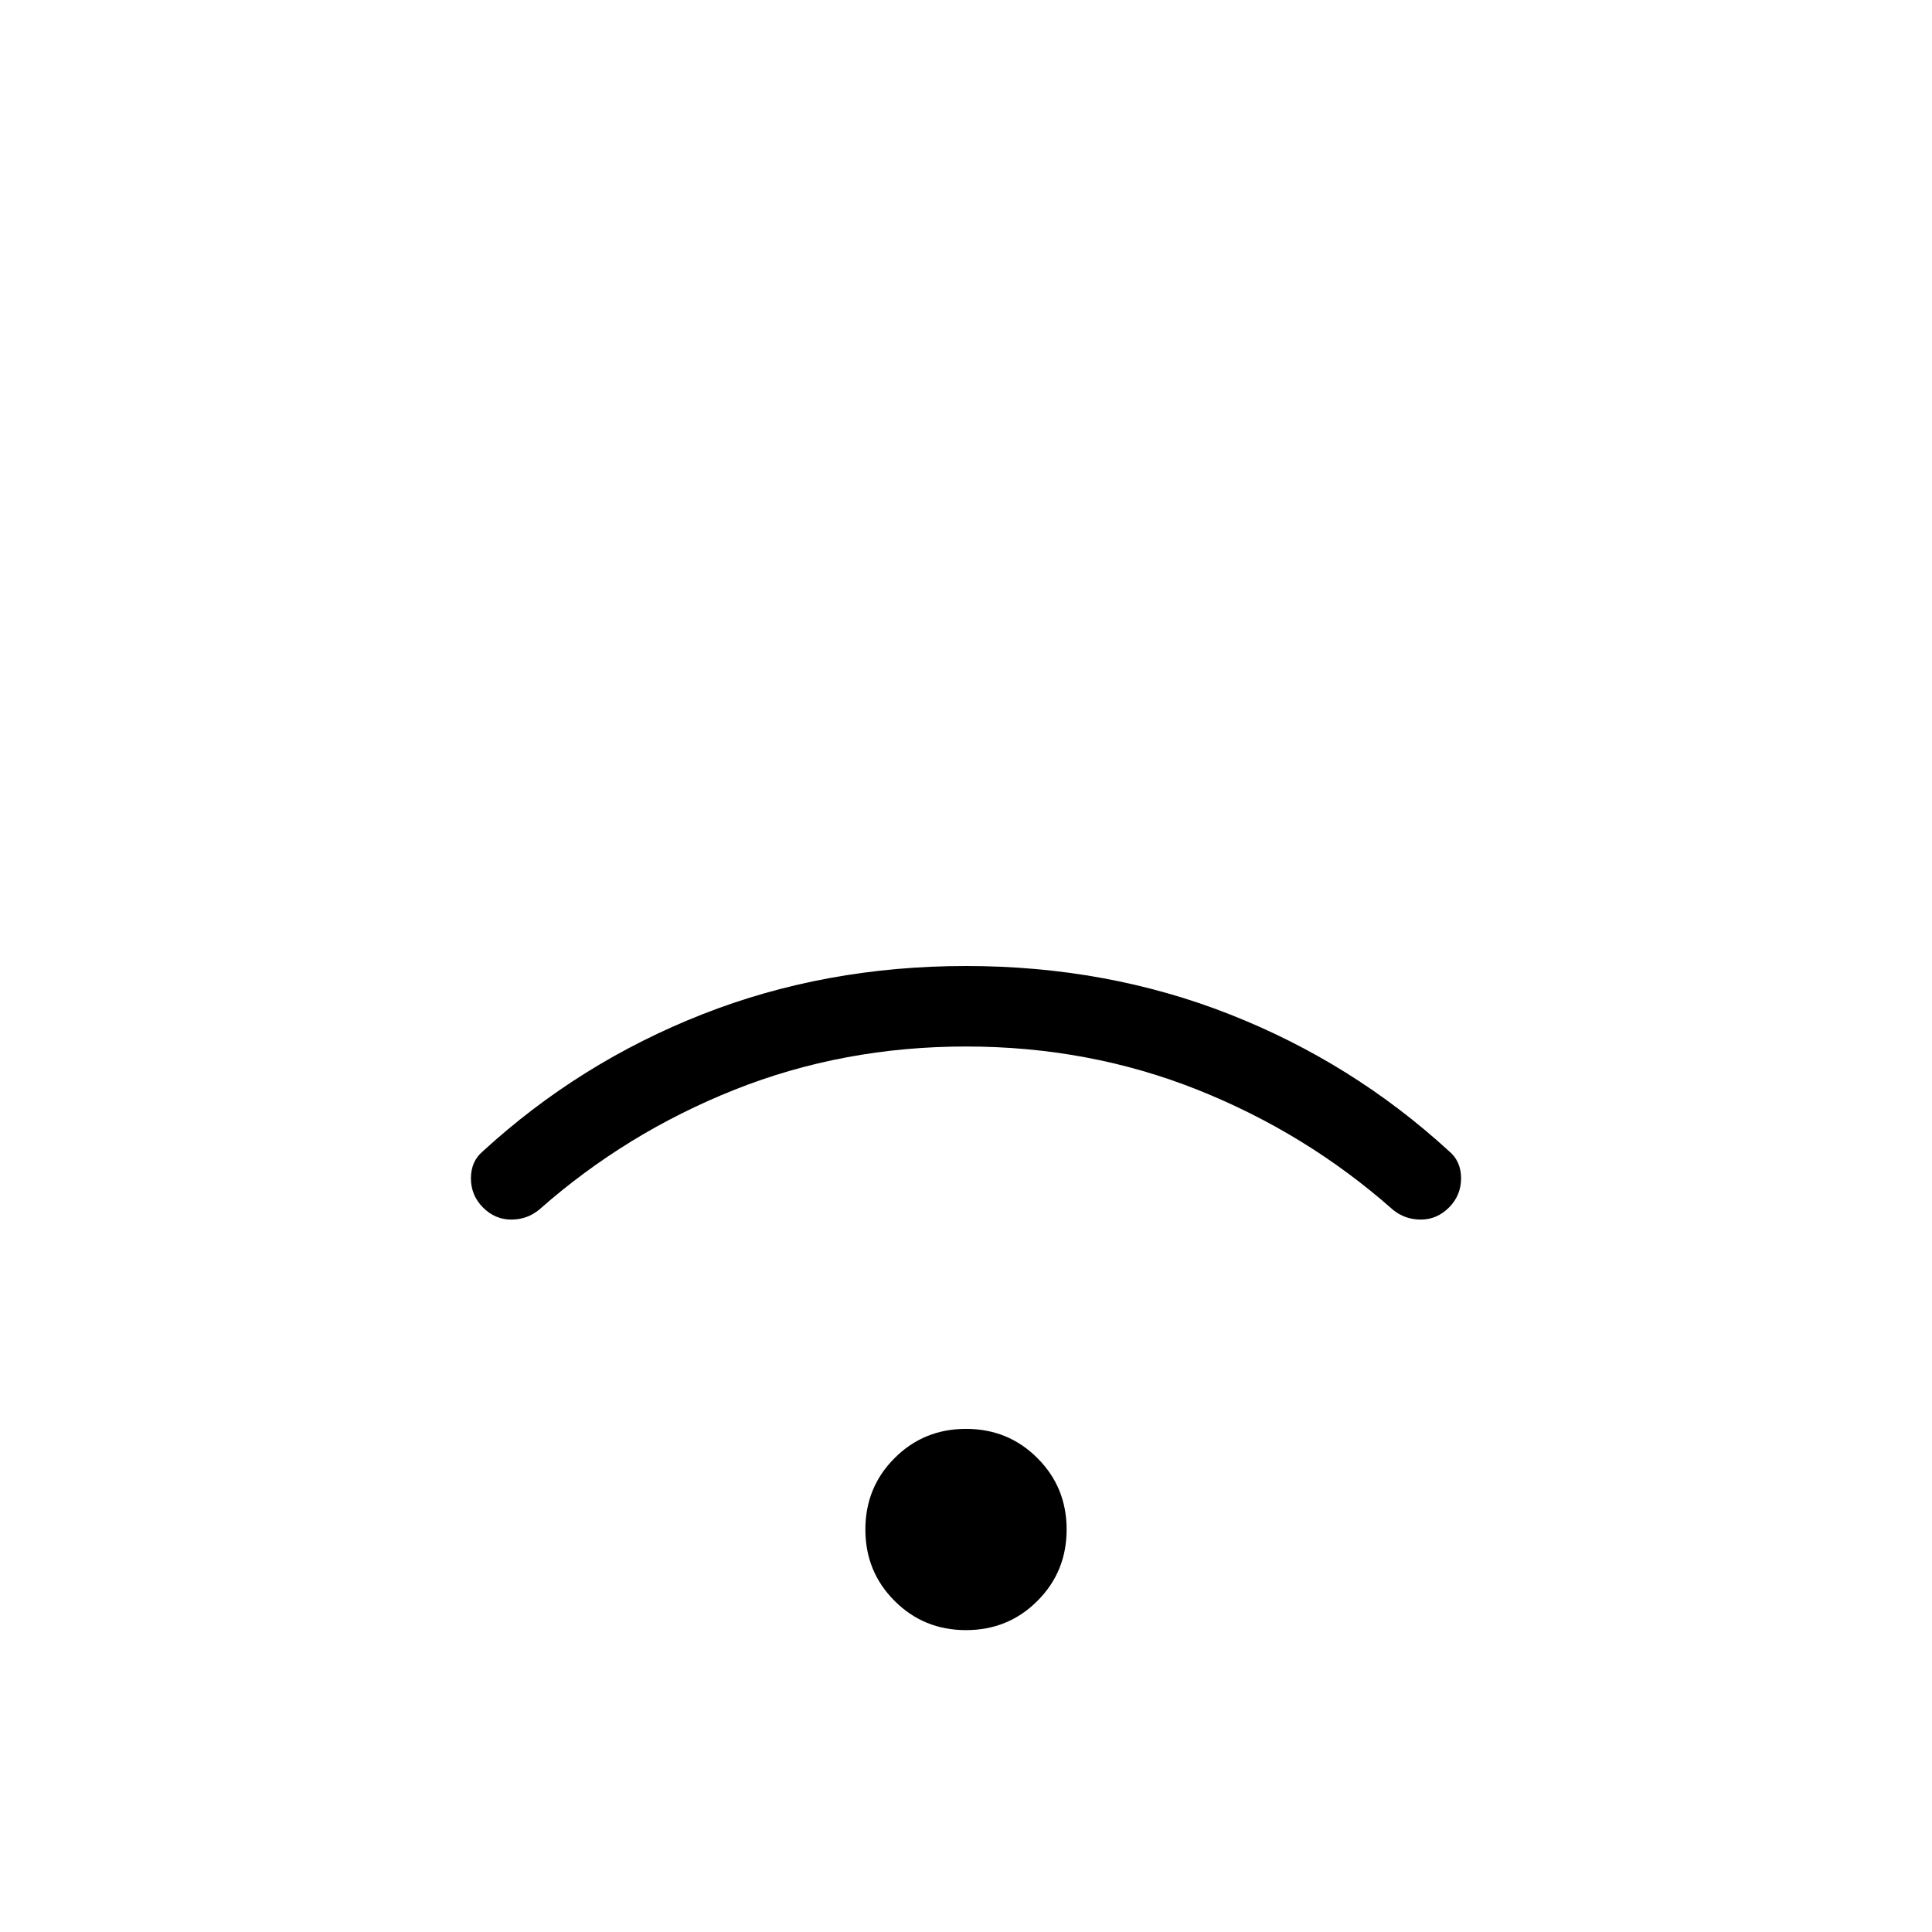 <svg xmlns="http://www.w3.org/2000/svg" height="24" width="24"><path d="M6 15q-.15-.15-.15-.363 0-.212.15-.337 1.2-1.1 2.725-1.7Q10.25 12 12 12t3.275.6q1.525.6 2.725 1.7.15.125.15.337 0 .213-.15.363t-.35.15q-.2 0-.35-.125-1.075-.95-2.425-1.488Q13.525 13 12 13t-2.875.537q-1.35.538-2.425 1.488-.15.125-.35.125-.2 0-.35-.15Zm6 5.25q-.525 0-.887-.363-.363-.362-.363-.887t.363-.887q.362-.363.887-.363t.887.363q.363.362.363.887t-.363.887q-.362.363-.887.363Z"/></svg>